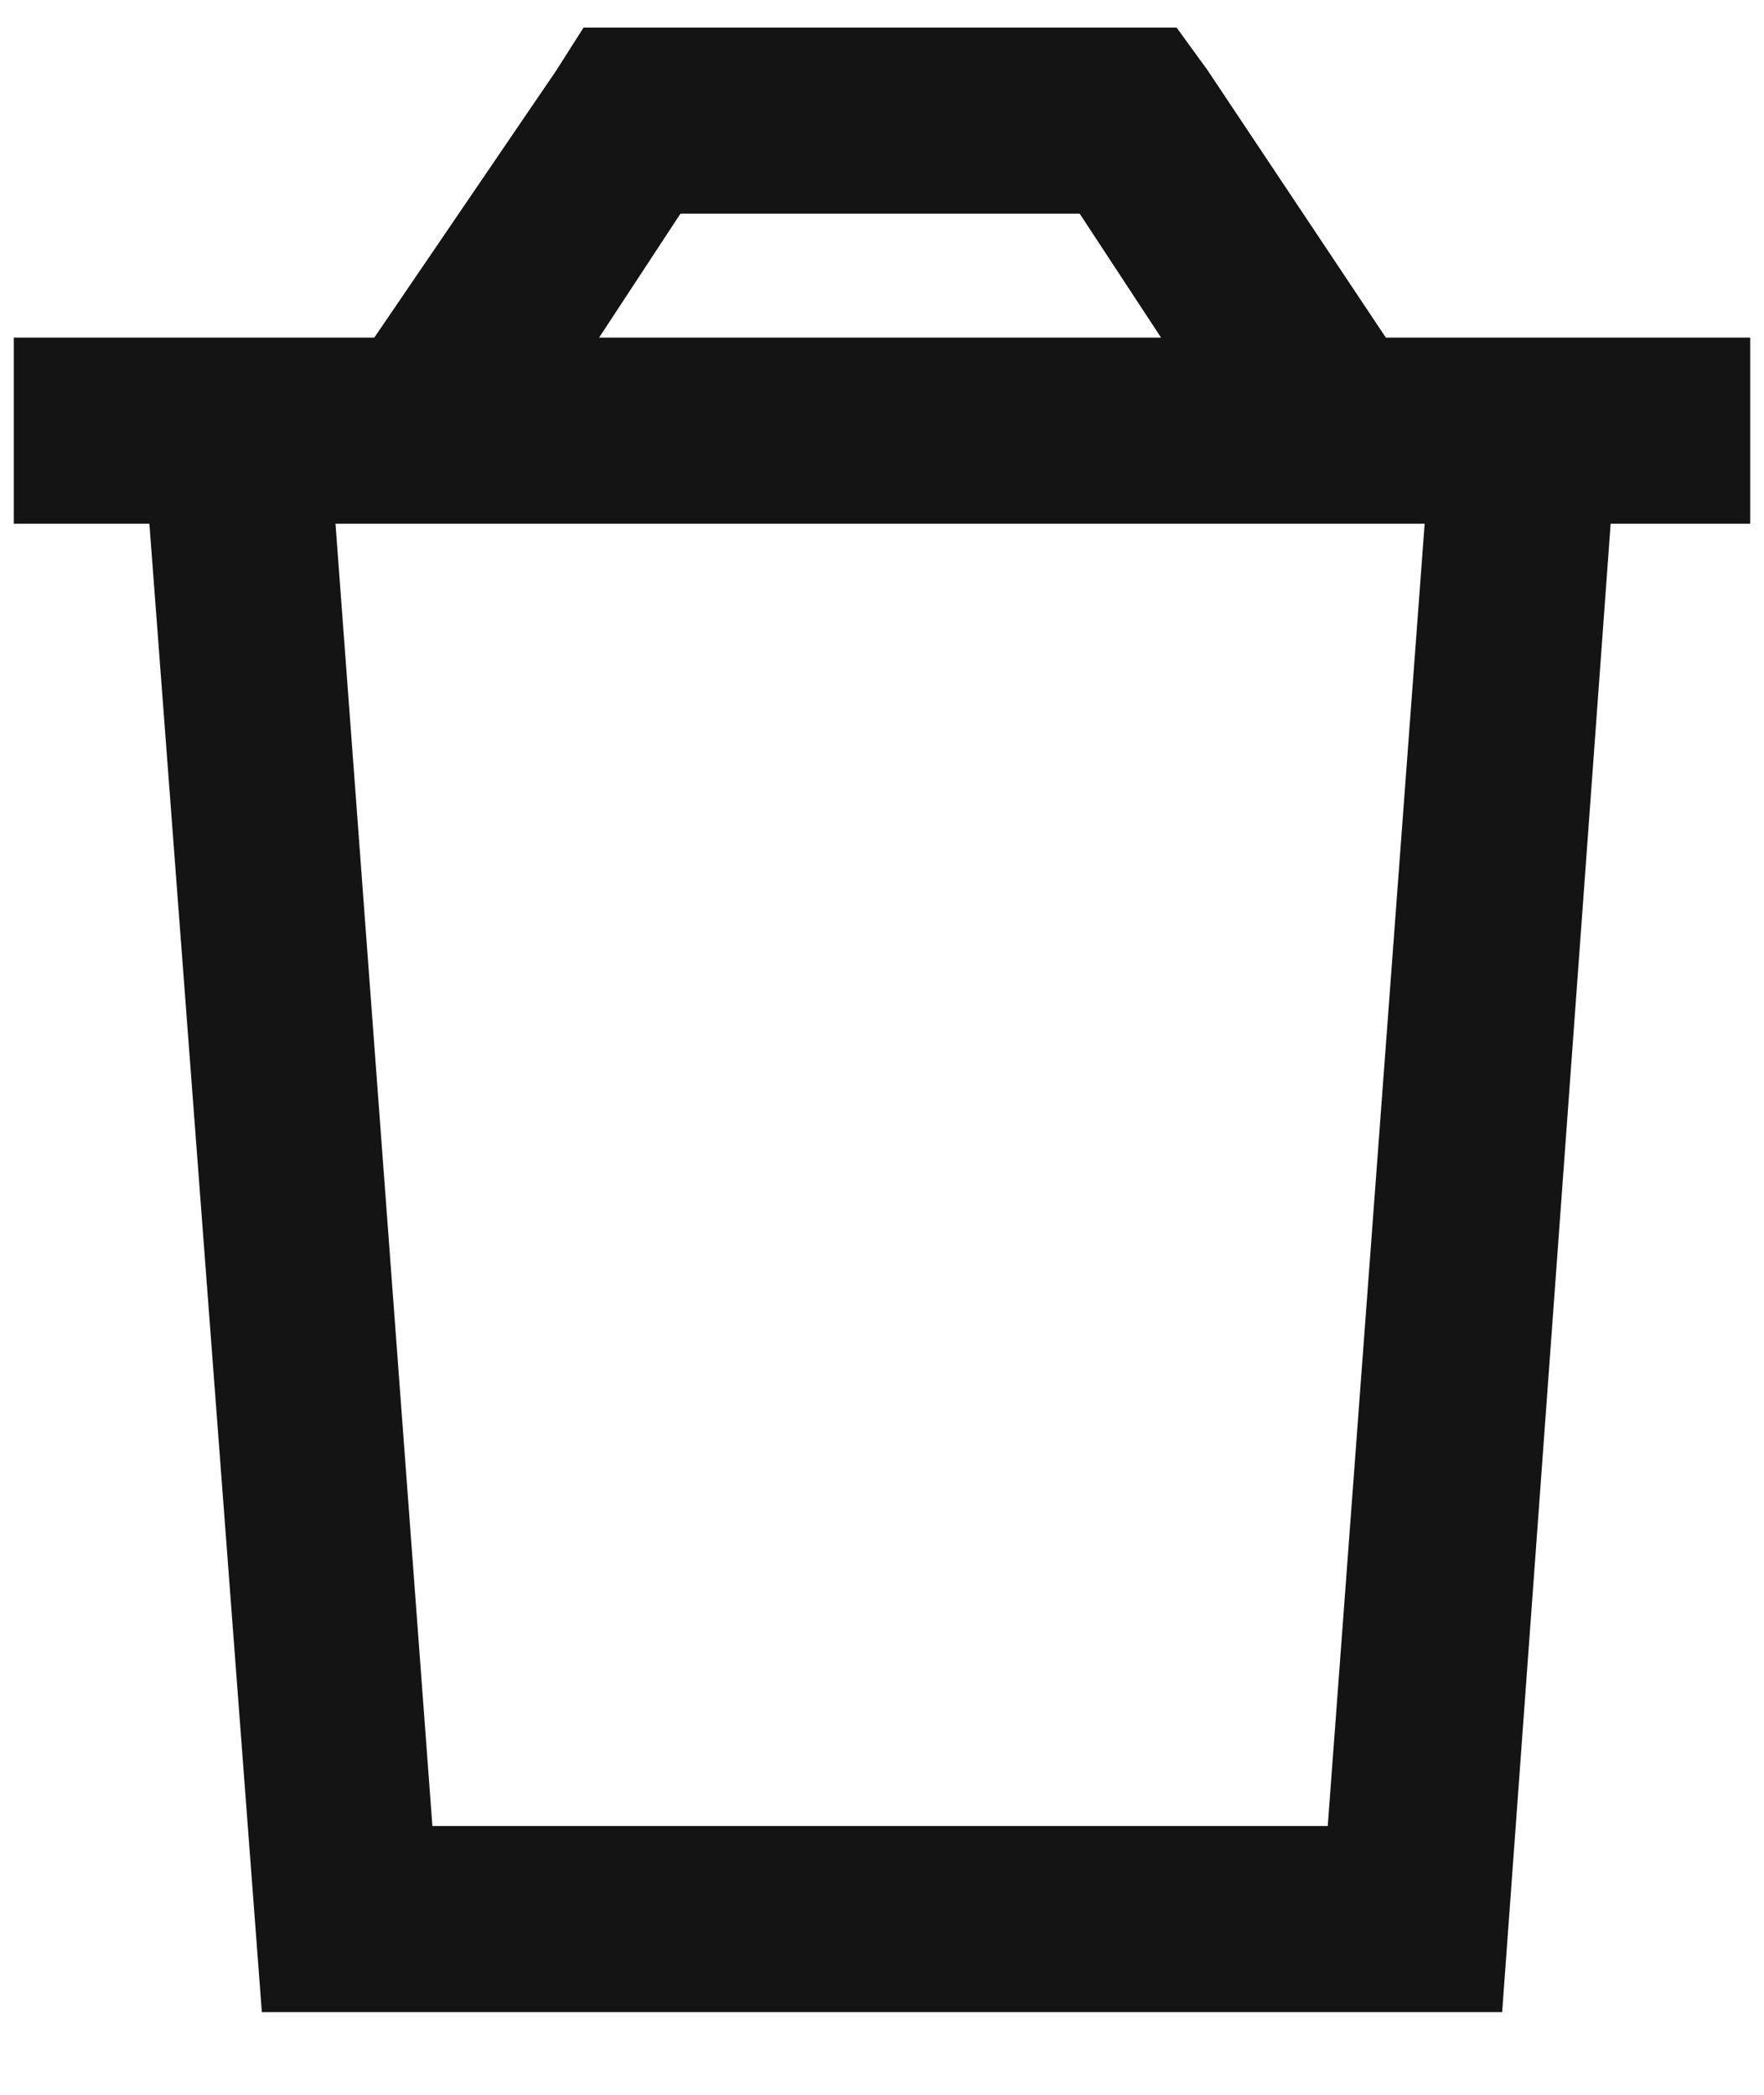<svg width="16" height="19" viewBox="0 0 16 19" fill="none" xmlns="http://www.w3.org/2000/svg">
<path d="M5.293 0.25H5.75H10.25H10.672L10.953 0.637L12.57 3.062H13.027H14.75H15.875V4.75H14.609L13.625 18.25H2.375L1.355 4.75H0.125V3.062H1.25H2.938H3.395L5.047 0.637L5.293 0.25ZM5.434 3.062H10.531L9.793 1.938H6.172L5.434 3.062ZM3.043 4.75L3.922 16.562H12.043L12.922 4.75H3.043Z" fill="#141414"/>
</svg>
